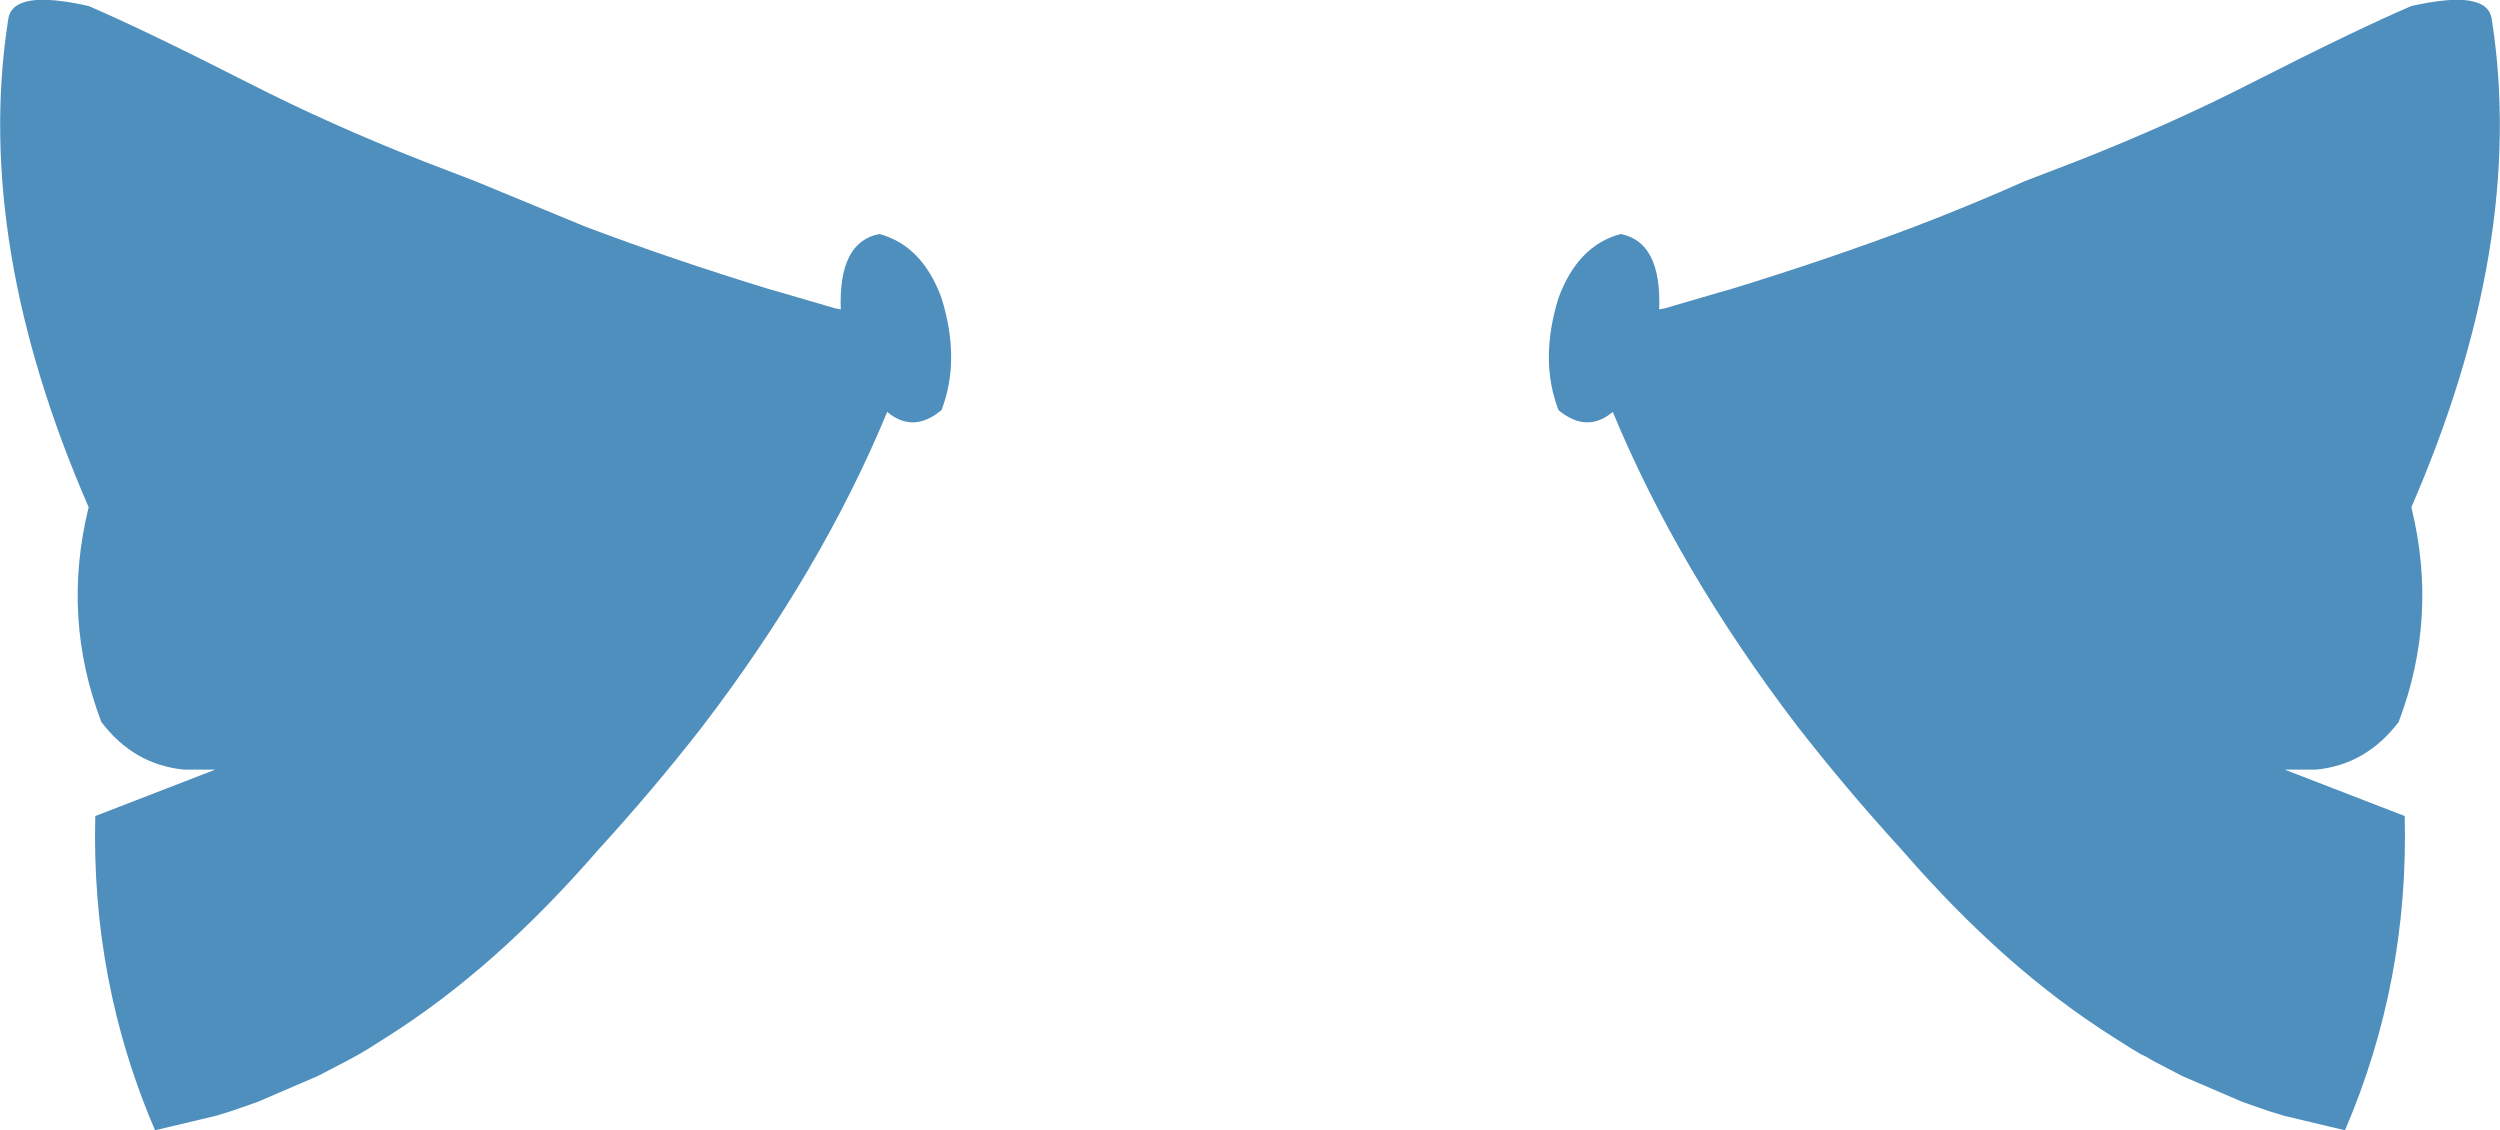 <?xml version="1.0" encoding="UTF-8" standalone="no"?>
<svg xmlns:xlink="http://www.w3.org/1999/xlink" height="93.7px" width="207.25px" xmlns="http://www.w3.org/2000/svg">
  <g transform="matrix(1.0, 0.0, 0.0, 1.0, 39.45, 46.85)">
    <path d="M30.25 -21.2 Q30.05 -26.8 33.45 -27.45 37.0 -26.5 38.6 -22.15 40.2 -17.0 38.6 -12.85 36.25 -10.9 34.1 -12.7 28.65 0.45 18.8 13.35 14.8 18.5 10.1 23.65 5.85 28.55 1.45 32.45 -2.85 36.25 -7.35 39.1 L-8.85 40.05 -9.6 40.5 -10.7 41.1 -13.1 42.35 -18.1 44.5 -20.25 45.25 -21.55 45.65 -26.6 46.85 Q-31.9 34.5 -31.55 20.8 L-21.6 16.95 -24.2 16.95 Q-28.35 16.55 -31.05 13.0 -34.35 4.3 -32.1 -4.8 -41.6 -26.65 -38.8 -45.05 L-38.75 -45.35 Q-38.3 -47.75 -32.1 -46.35 -27.55 -44.4 -18.9 -40.0 -12.15 -36.55 -4.4 -33.5 L-0.1 -31.85 9.1 -28.05 Q16.4 -25.3 24.25 -22.9 L25.3 -22.6 29.75 -21.3 30.25 -21.2 M98.1 -21.2 L98.6 -21.3 103.05 -22.6 104.1 -22.9 Q111.95 -25.3 119.25 -28.05 123.95 -29.85 128.45 -31.85 L132.75 -33.5 Q140.5 -36.55 147.25 -40.0 155.9 -44.4 160.45 -46.35 166.65 -47.75 167.1 -45.35 L167.15 -45.05 Q169.95 -26.65 160.45 -4.8 162.7 4.3 159.4 13.0 156.7 16.55 152.55 16.95 L149.95 16.95 159.9 20.8 Q160.25 34.5 154.95 46.85 L149.9 45.65 148.6 45.25 146.45 44.5 141.45 42.35 139.05 41.1 Q138.5 40.75 137.95 40.5 L137.2 40.05 135.7 39.1 Q131.2 36.25 126.9 32.45 122.5 28.55 118.25 23.65 113.55 18.5 109.55 13.35 99.7 0.45 94.25 -12.7 92.1 -10.9 89.75 -12.85 88.15 -17.0 89.75 -22.15 91.35 -26.5 94.9 -27.45 98.3 -26.8 98.1 -21.2" fill="#4f8fbd" fill-rule="evenodd" stroke="none"/>
  </g>
</svg>
